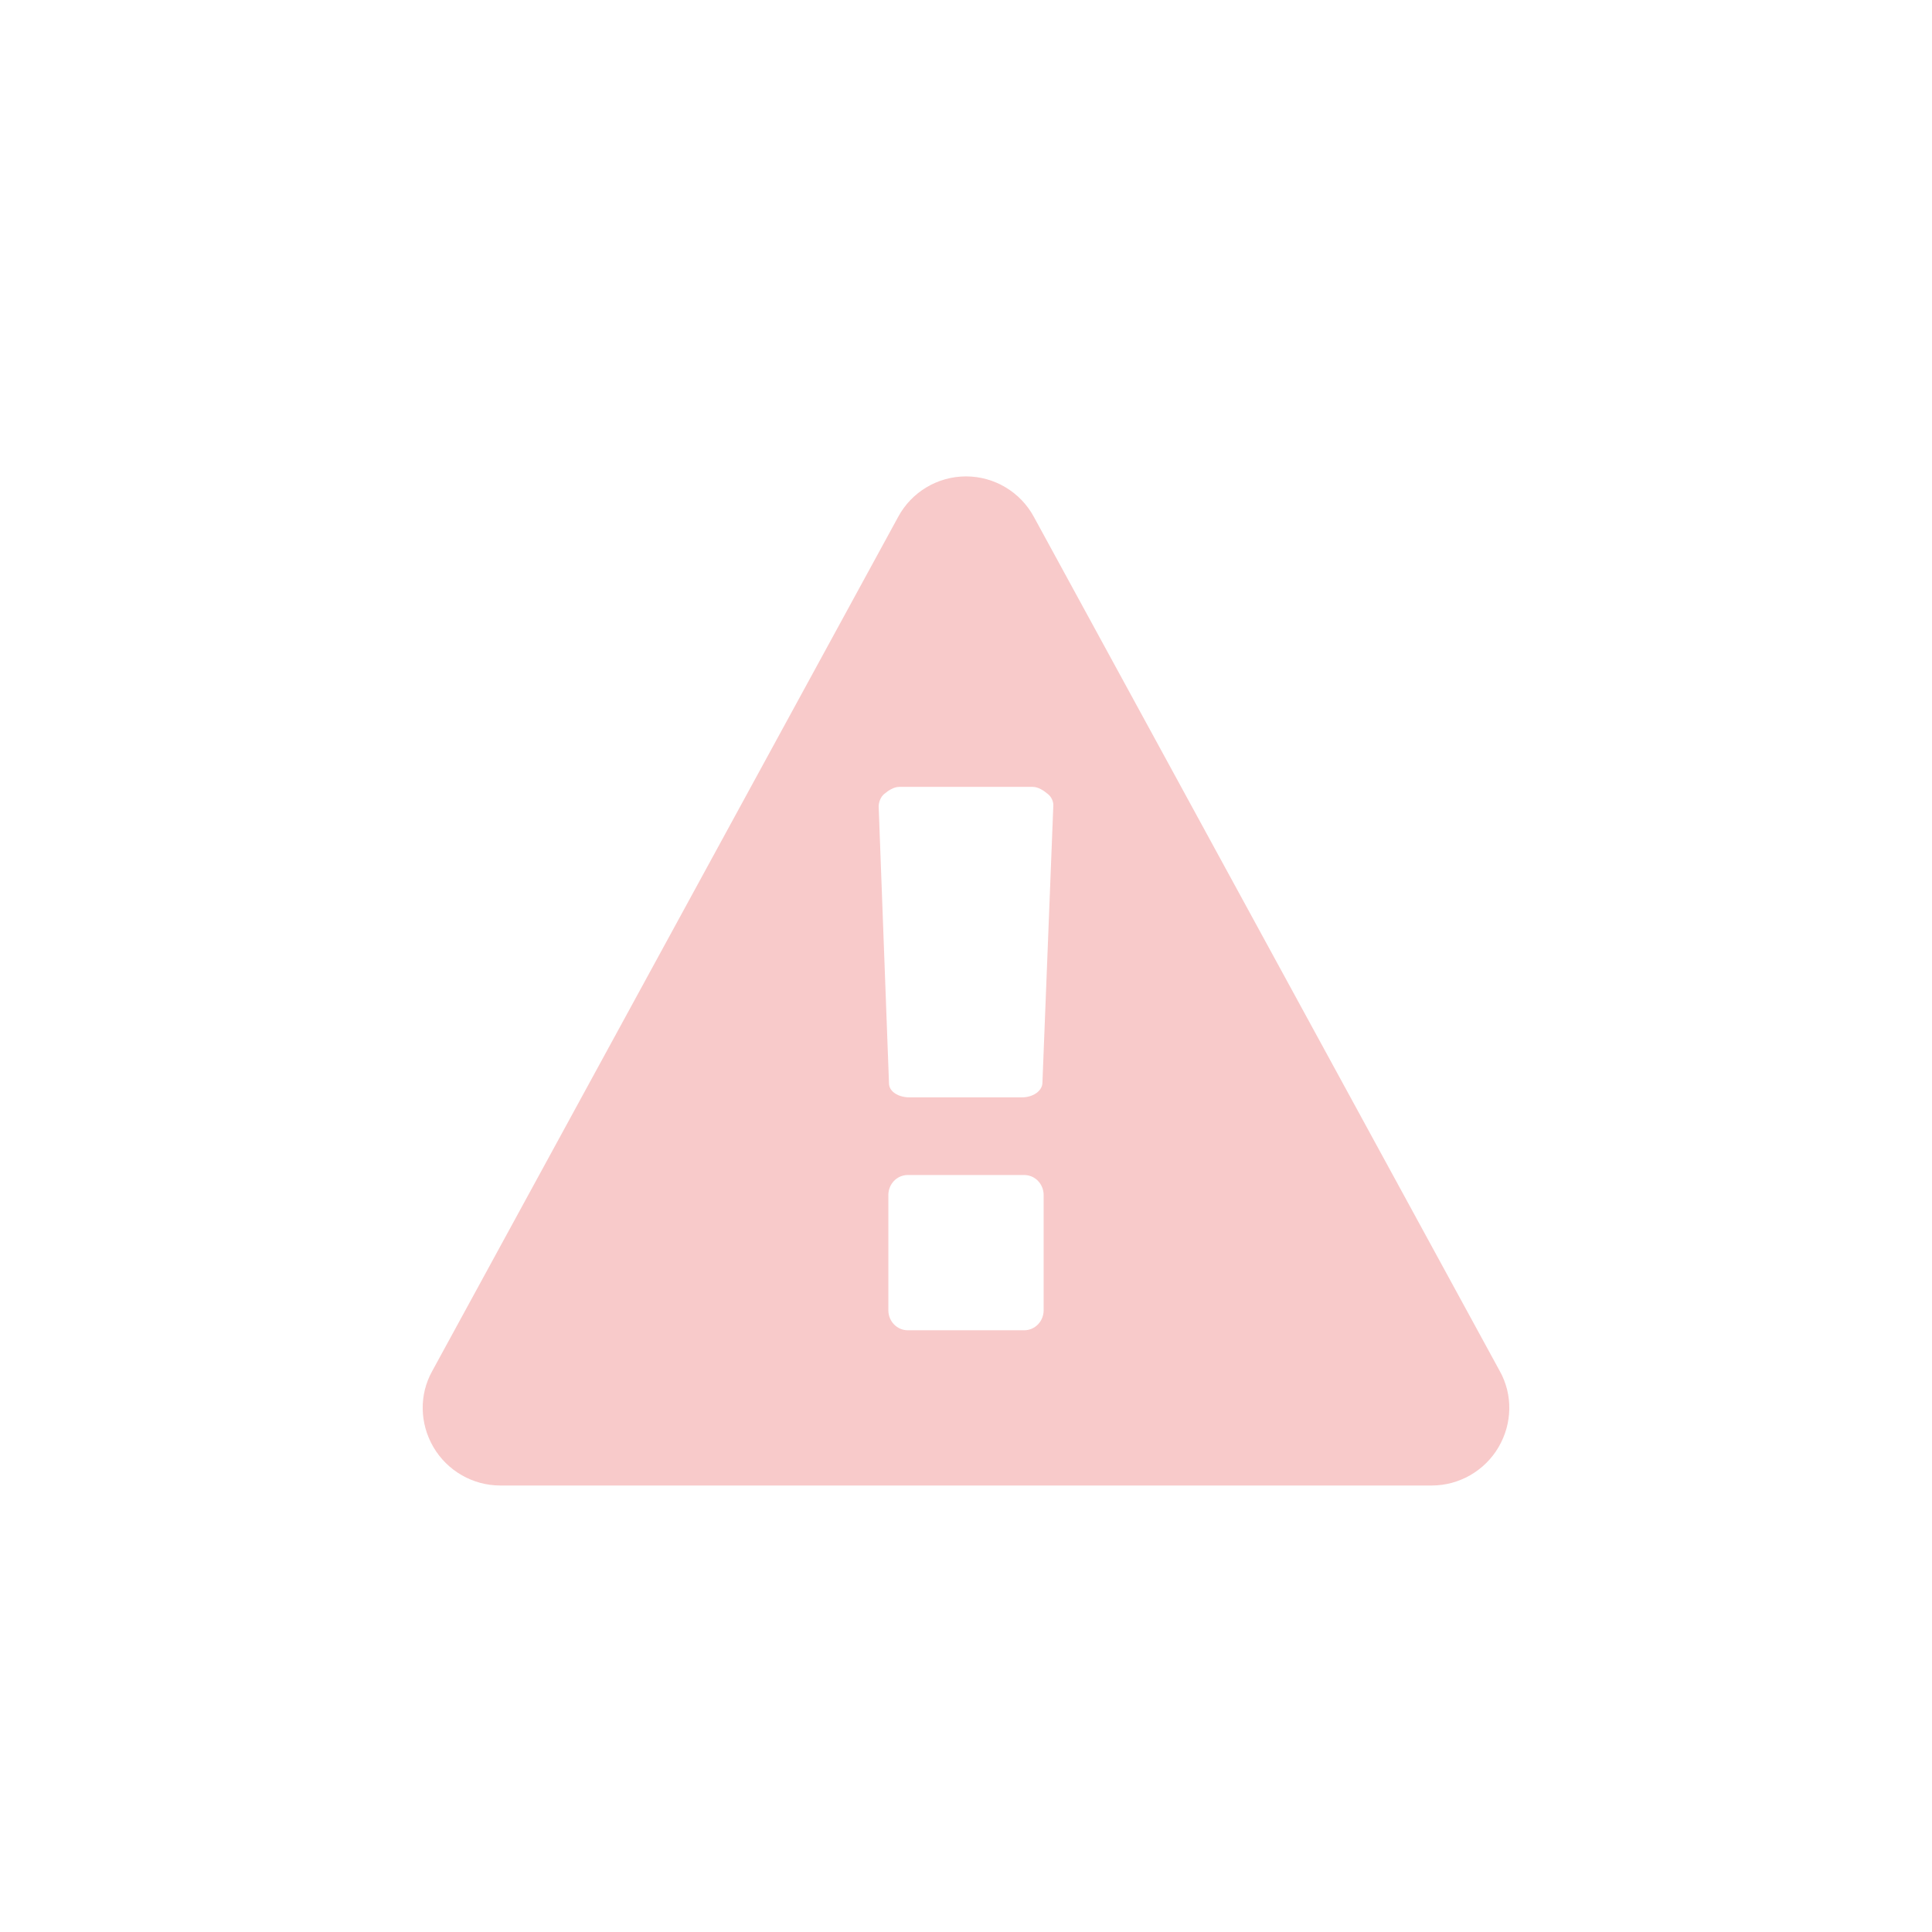 <?xml version="1.0" encoding="UTF-8" standalone="no"?>
<!DOCTYPE svg PUBLIC "-//W3C//DTD SVG 1.1//EN" "http://www.w3.org/Graphics/SVG/1.1/DTD/svg11.dtd">
<svg width="100%" height="100%" viewBox="0 0 48 48" version="1.1" xmlns="http://www.w3.org/2000/svg" xmlns:xlink="http://www.w3.org/1999/xlink" xml:space="preserve" xmlns:serif="http://www.serif.com/" style="fill-rule:evenodd;clip-rule:evenodd;stroke-linejoin:round;stroke-miterlimit:2;">
    <g id="Mask" transform="matrix(1,0,0,1,10,11)">
        <path d="M15.929,21.553C15.929,21.824 15.718,22.05 15.446,22.05L12.554,22.05C12.282,22.05 12.071,21.824 12.071,21.553L12.071,18.69C12.071,18.419 12.282,18.193 12.554,18.193L15.446,18.193C15.718,18.193 15.929,18.419 15.929,18.69L15.929,21.553ZM15.898,15.918C15.883,16.114 15.657,16.264 15.386,16.264L12.599,16.264C12.313,16.264 12.087,16.114 12.087,15.918L11.83,9.032C11.83,8.942 11.876,8.791 11.981,8.716C12.071,8.64 12.207,8.55 12.343,8.55L15.657,8.55C15.793,8.55 15.929,8.64 16.019,8.716C16.124,8.791 16.17,8.912 16.17,9.002L15.898,15.918ZM15.688,1.845C15.356,1.227 14.708,0.836 14,0.836C13.292,0.836 12.644,1.227 12.313,1.845L0.741,23.059C0.41,23.647 0.425,24.37 0.771,24.958C1.118,25.546 1.751,25.907 2.429,25.907L25.571,25.907C26.249,25.907 26.882,25.546 27.229,24.958C27.575,24.37 27.59,23.647 27.259,23.059L15.688,1.845Z" style="fill:rgb(248,202,202);fill-rule:nonzero;"/>
    </g>
</svg>
